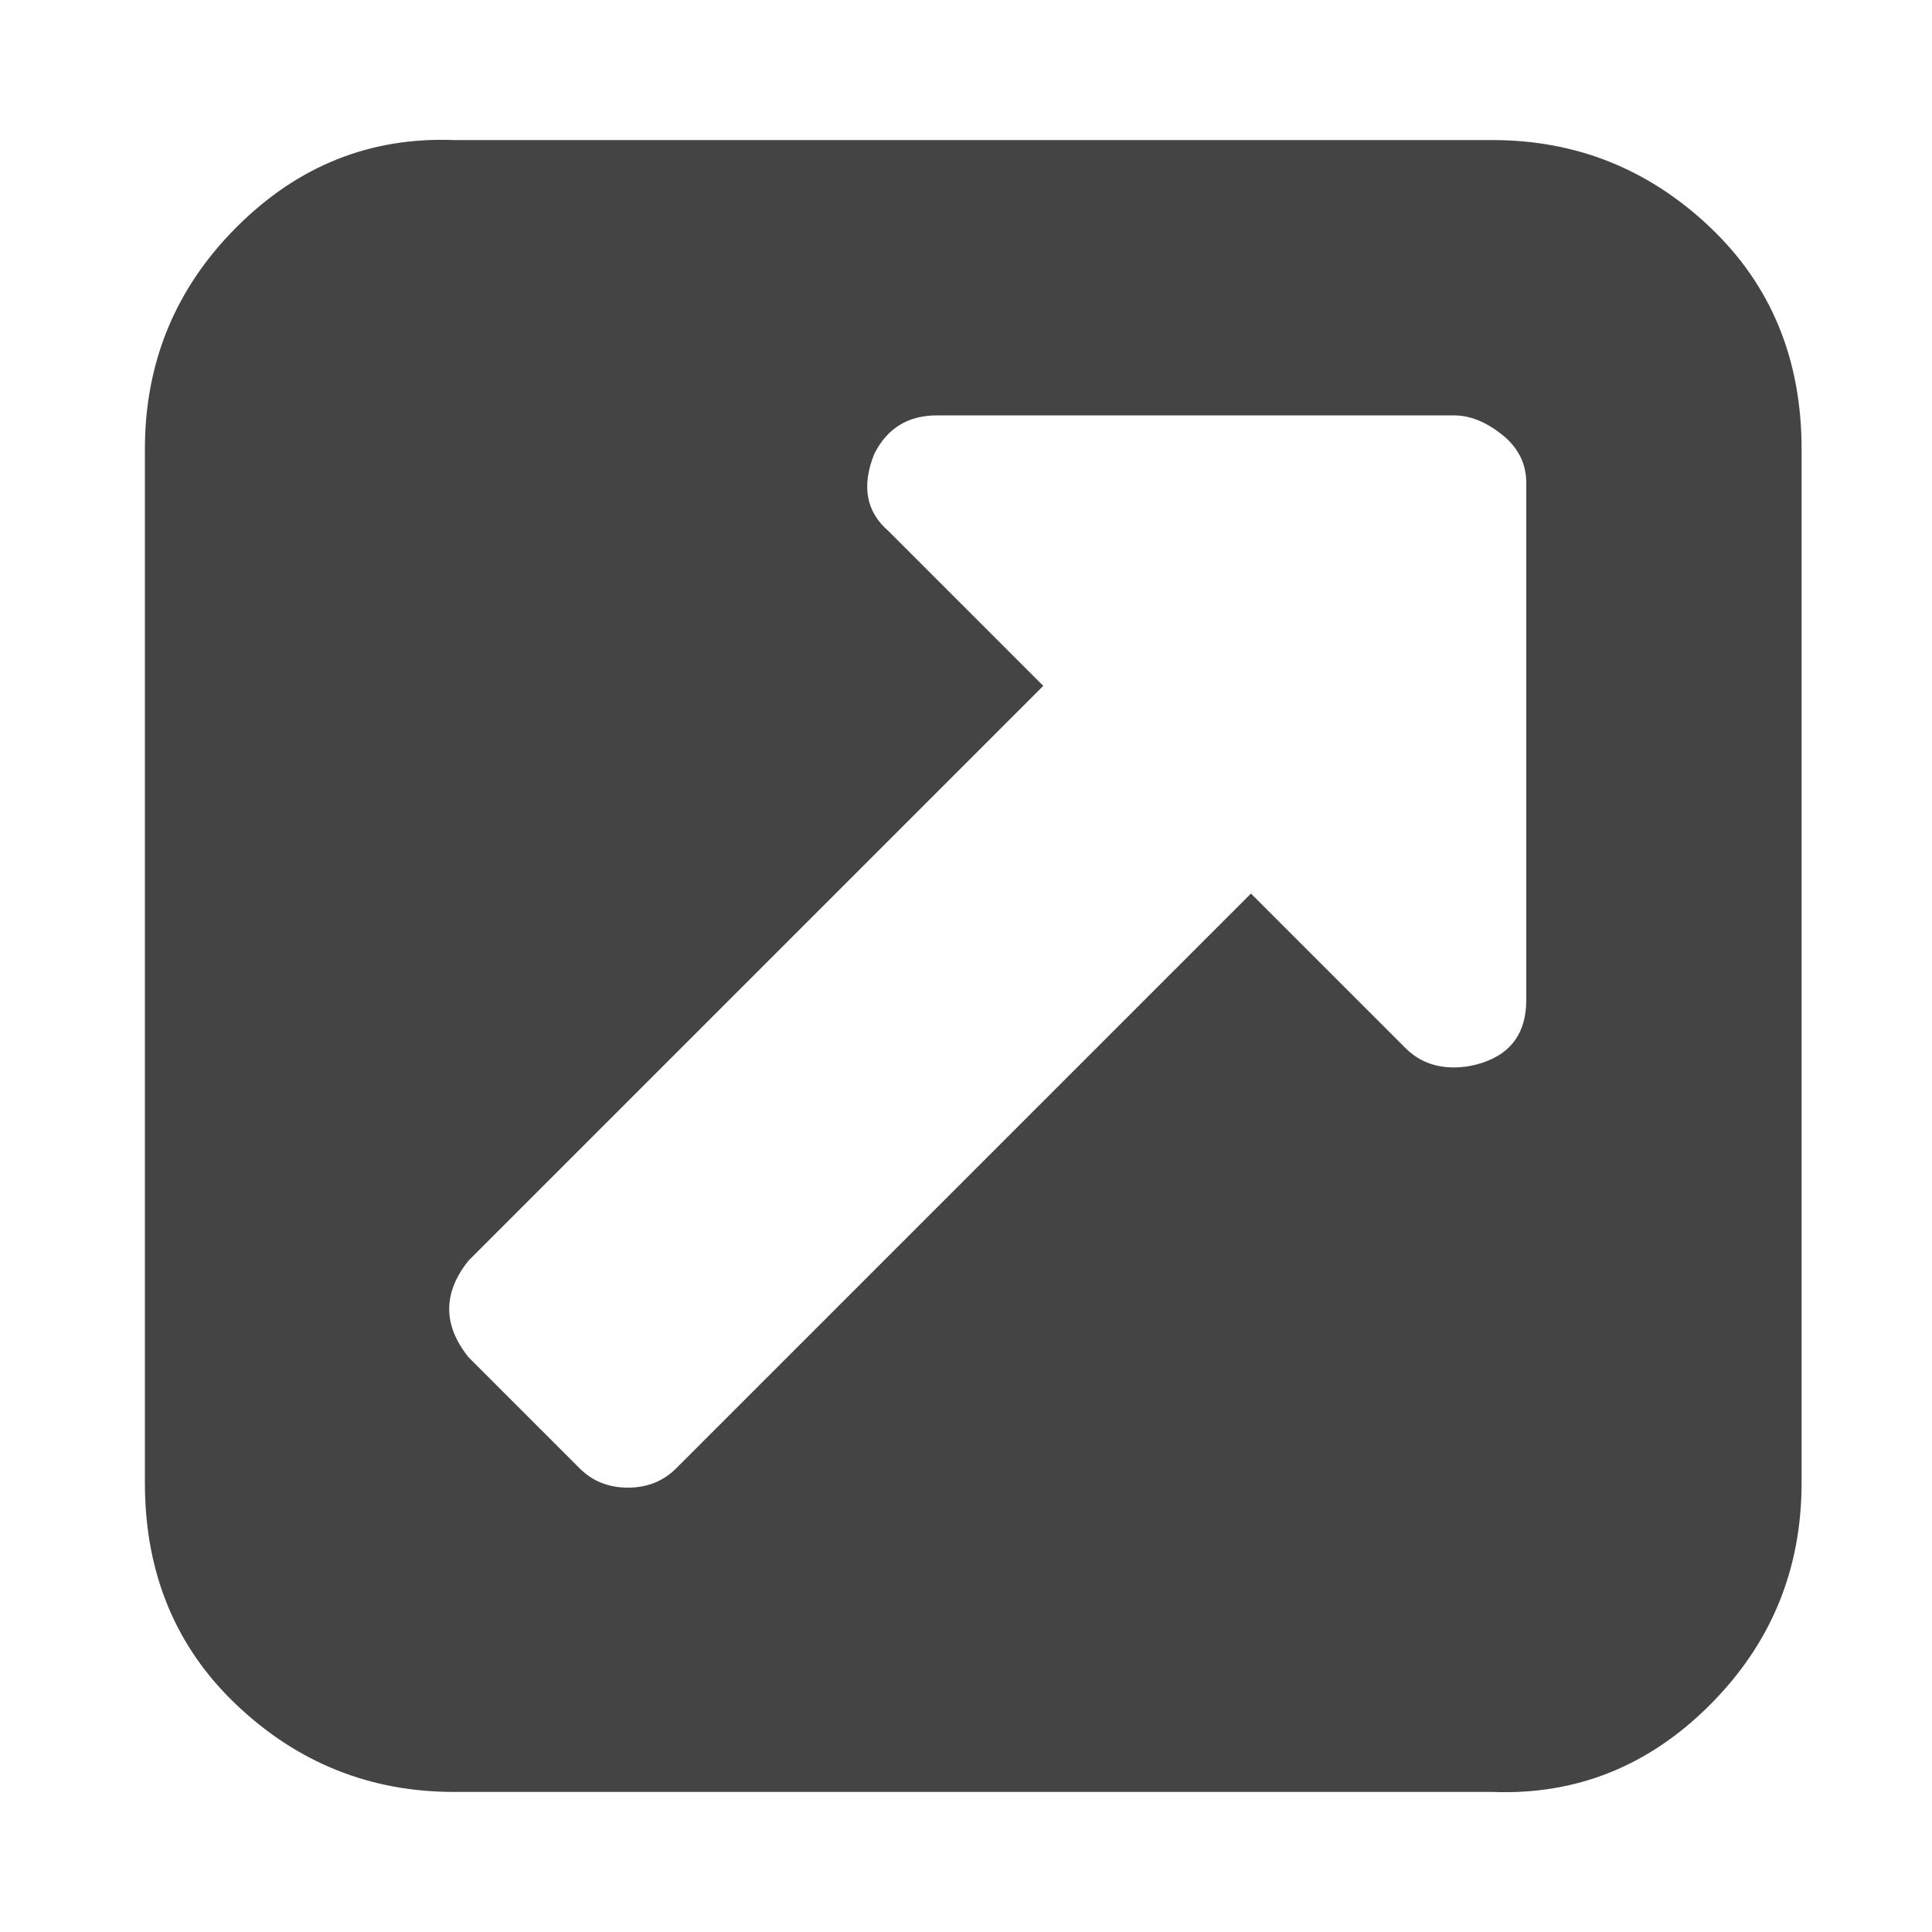 <?xml version="1.0"?><svg xmlns="http://www.w3.org/2000/svg" width="40" height="40" viewBox="0 0 40 40"><path fill="#444" d="m31.6 20.7v-10.7q0-0.6-0.5-1t-1-0.4h-10.7q-0.9 0-1.3 0.8-0.4 1 0.3 1.6l3.2 3.2-11.9 11.9q-0.4 0.5-0.4 1t0.4 1l2.3 2.3q0.4 0.4 1 0.4t1-0.4l11.9-11.9 3.2 3.2q0.4 0.4 1 0.4 0.3 0 0.6-0.1 0.9-0.3 0.9-1.3z m5.7-11.4v21.4q0 2.7-1.9 4.6t-4.5 1.8h-21.5q-2.6 0-4.5-1.8t-1.9-4.6v-21.4q0-2.7 1.9-4.6t4.5-1.8h21.5q2.6 0 4.5 1.8t1.9 4.6z"></path></svg>